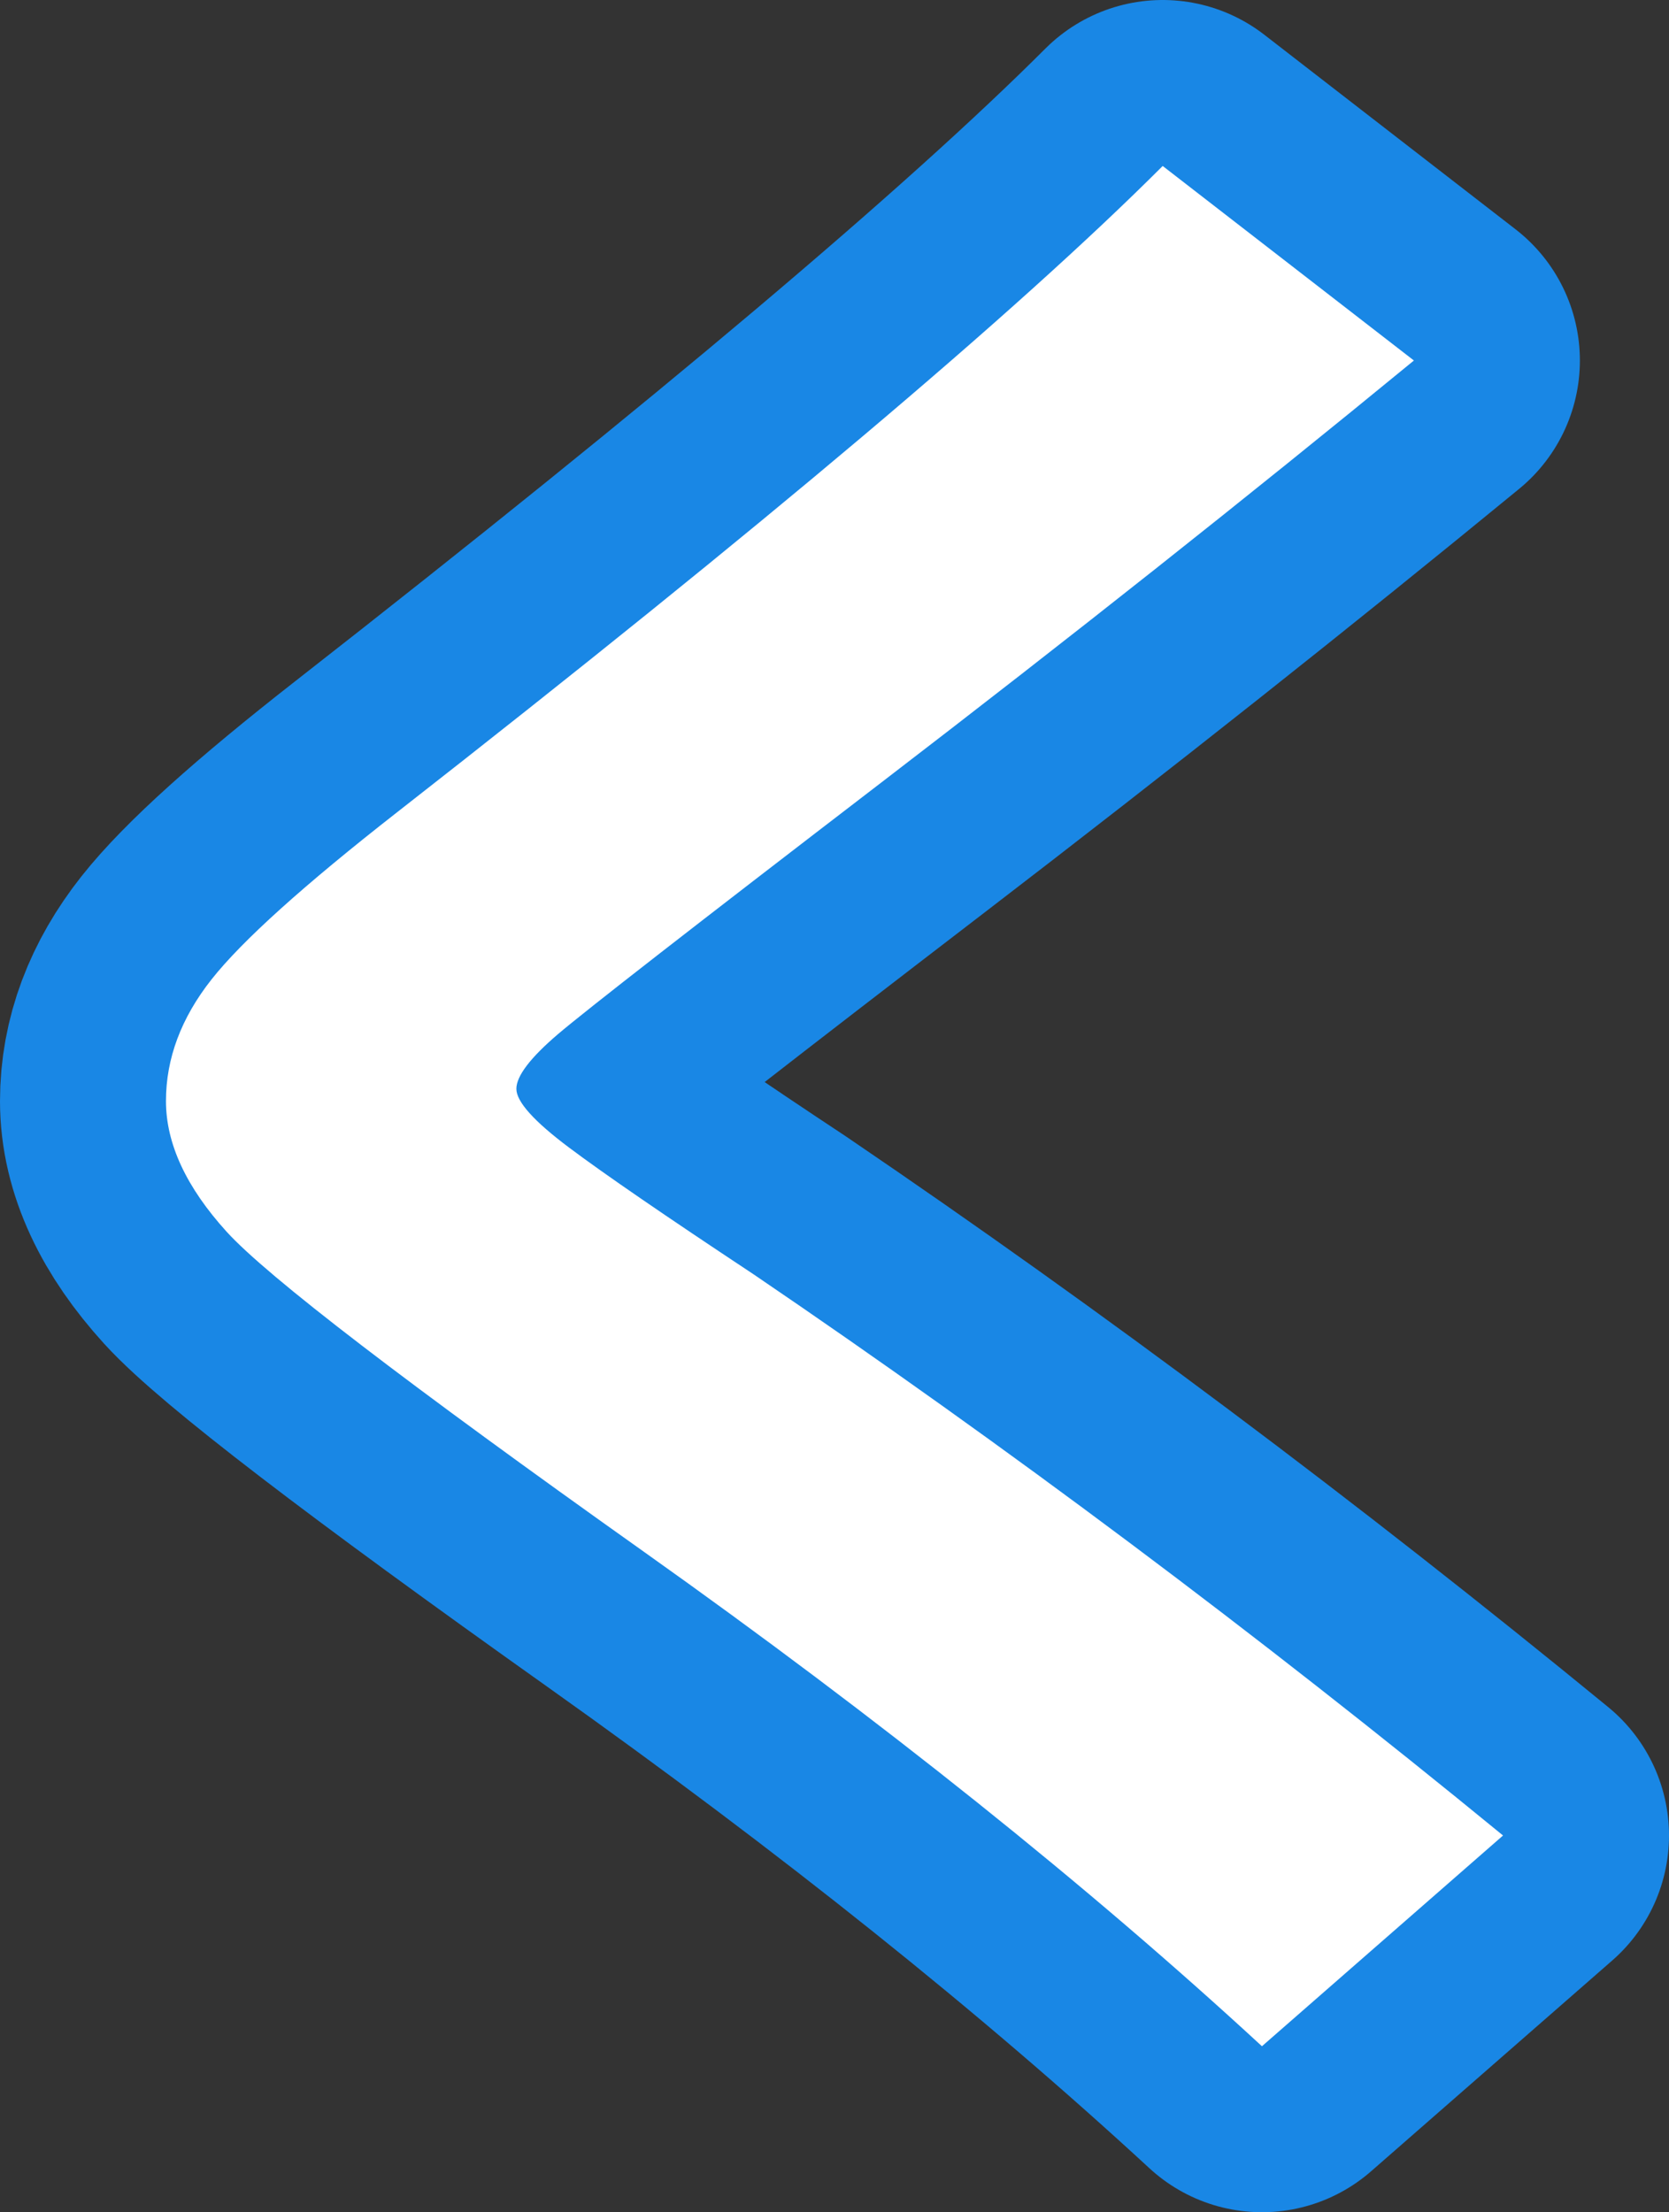 <?xml version="1.0" encoding="utf-8" standalone="no"?>
<!DOCTYPE svg PUBLIC "-//W3C//DTD SVG 1.1//EN"
"http://www.w3.org/Graphics/SVG/1.1/DTD/svg11.dtd">

<svg xmlns="http://www.w3.org/2000/svg" version="1.1" xmlns:xlink="http://www.w3.org/1999/xlink" width="30.169" height="39.984" viewBox="0 0 30.169 39.984"><rect x="0" y="0" width="30.169" height="39.984" fill="#333333" stroke="none"/><path stroke="#1987e5" stroke-width="6" stroke-linejoin="round" fill="#1987e5" d="M 4.098 22.264 C 3.366 21.458 3 20.67 3 19.901 C 3 19.131 3.274 18.399 3.823 17.703 C 4.372 17.007 5.49 16 7.175 14.683 C 13.767 9.531 18.381 5.636 21.017 3 L 25.558 6.516 C 22.555 8.981 19.35 11.52 15.944 14.133 C 12.539 16.745 10.586 18.265 10.085 18.692 C 9.585 19.119 9.334 19.449 9.334 19.68 C 9.334 19.912 9.652 20.266 10.287 20.742 C 10.922 21.218 12.033 21.981 13.62 23.031 C 18.185 26.132 22.701 29.514 27.169 33.175 L 22.811 36.984 C 19.662 34.079 15.939 31.101 11.642 28.049 C 7.345 24.998 4.831 23.069 4.098 22.264 Z" /><path fill="#ffffff" d="M 4.098 22.264 C 3.366 21.458 3 20.67 3 19.901 C 3 19.131 3.274 18.399 3.823 17.703 C 4.372 17.007 5.49 16 7.175 14.683 C 13.767 9.531 18.381 5.636 21.017 3 L 25.558 6.516 C 22.555 8.981 19.35 11.52 15.944 14.133 C 12.539 16.745 10.586 18.265 10.085 18.692 C 9.585 19.119 9.334 19.449 9.334 19.68 C 9.334 19.912 9.652 20.266 10.287 20.742 C 10.922 21.218 12.033 21.981 13.62 23.031 C 18.185 26.132 22.701 29.514 27.169 33.175 L 22.811 36.984 C 19.662 34.079 15.939 31.101 11.642 28.049 C 7.345 24.998 4.831 23.069 4.098 22.264 Z" /></svg>